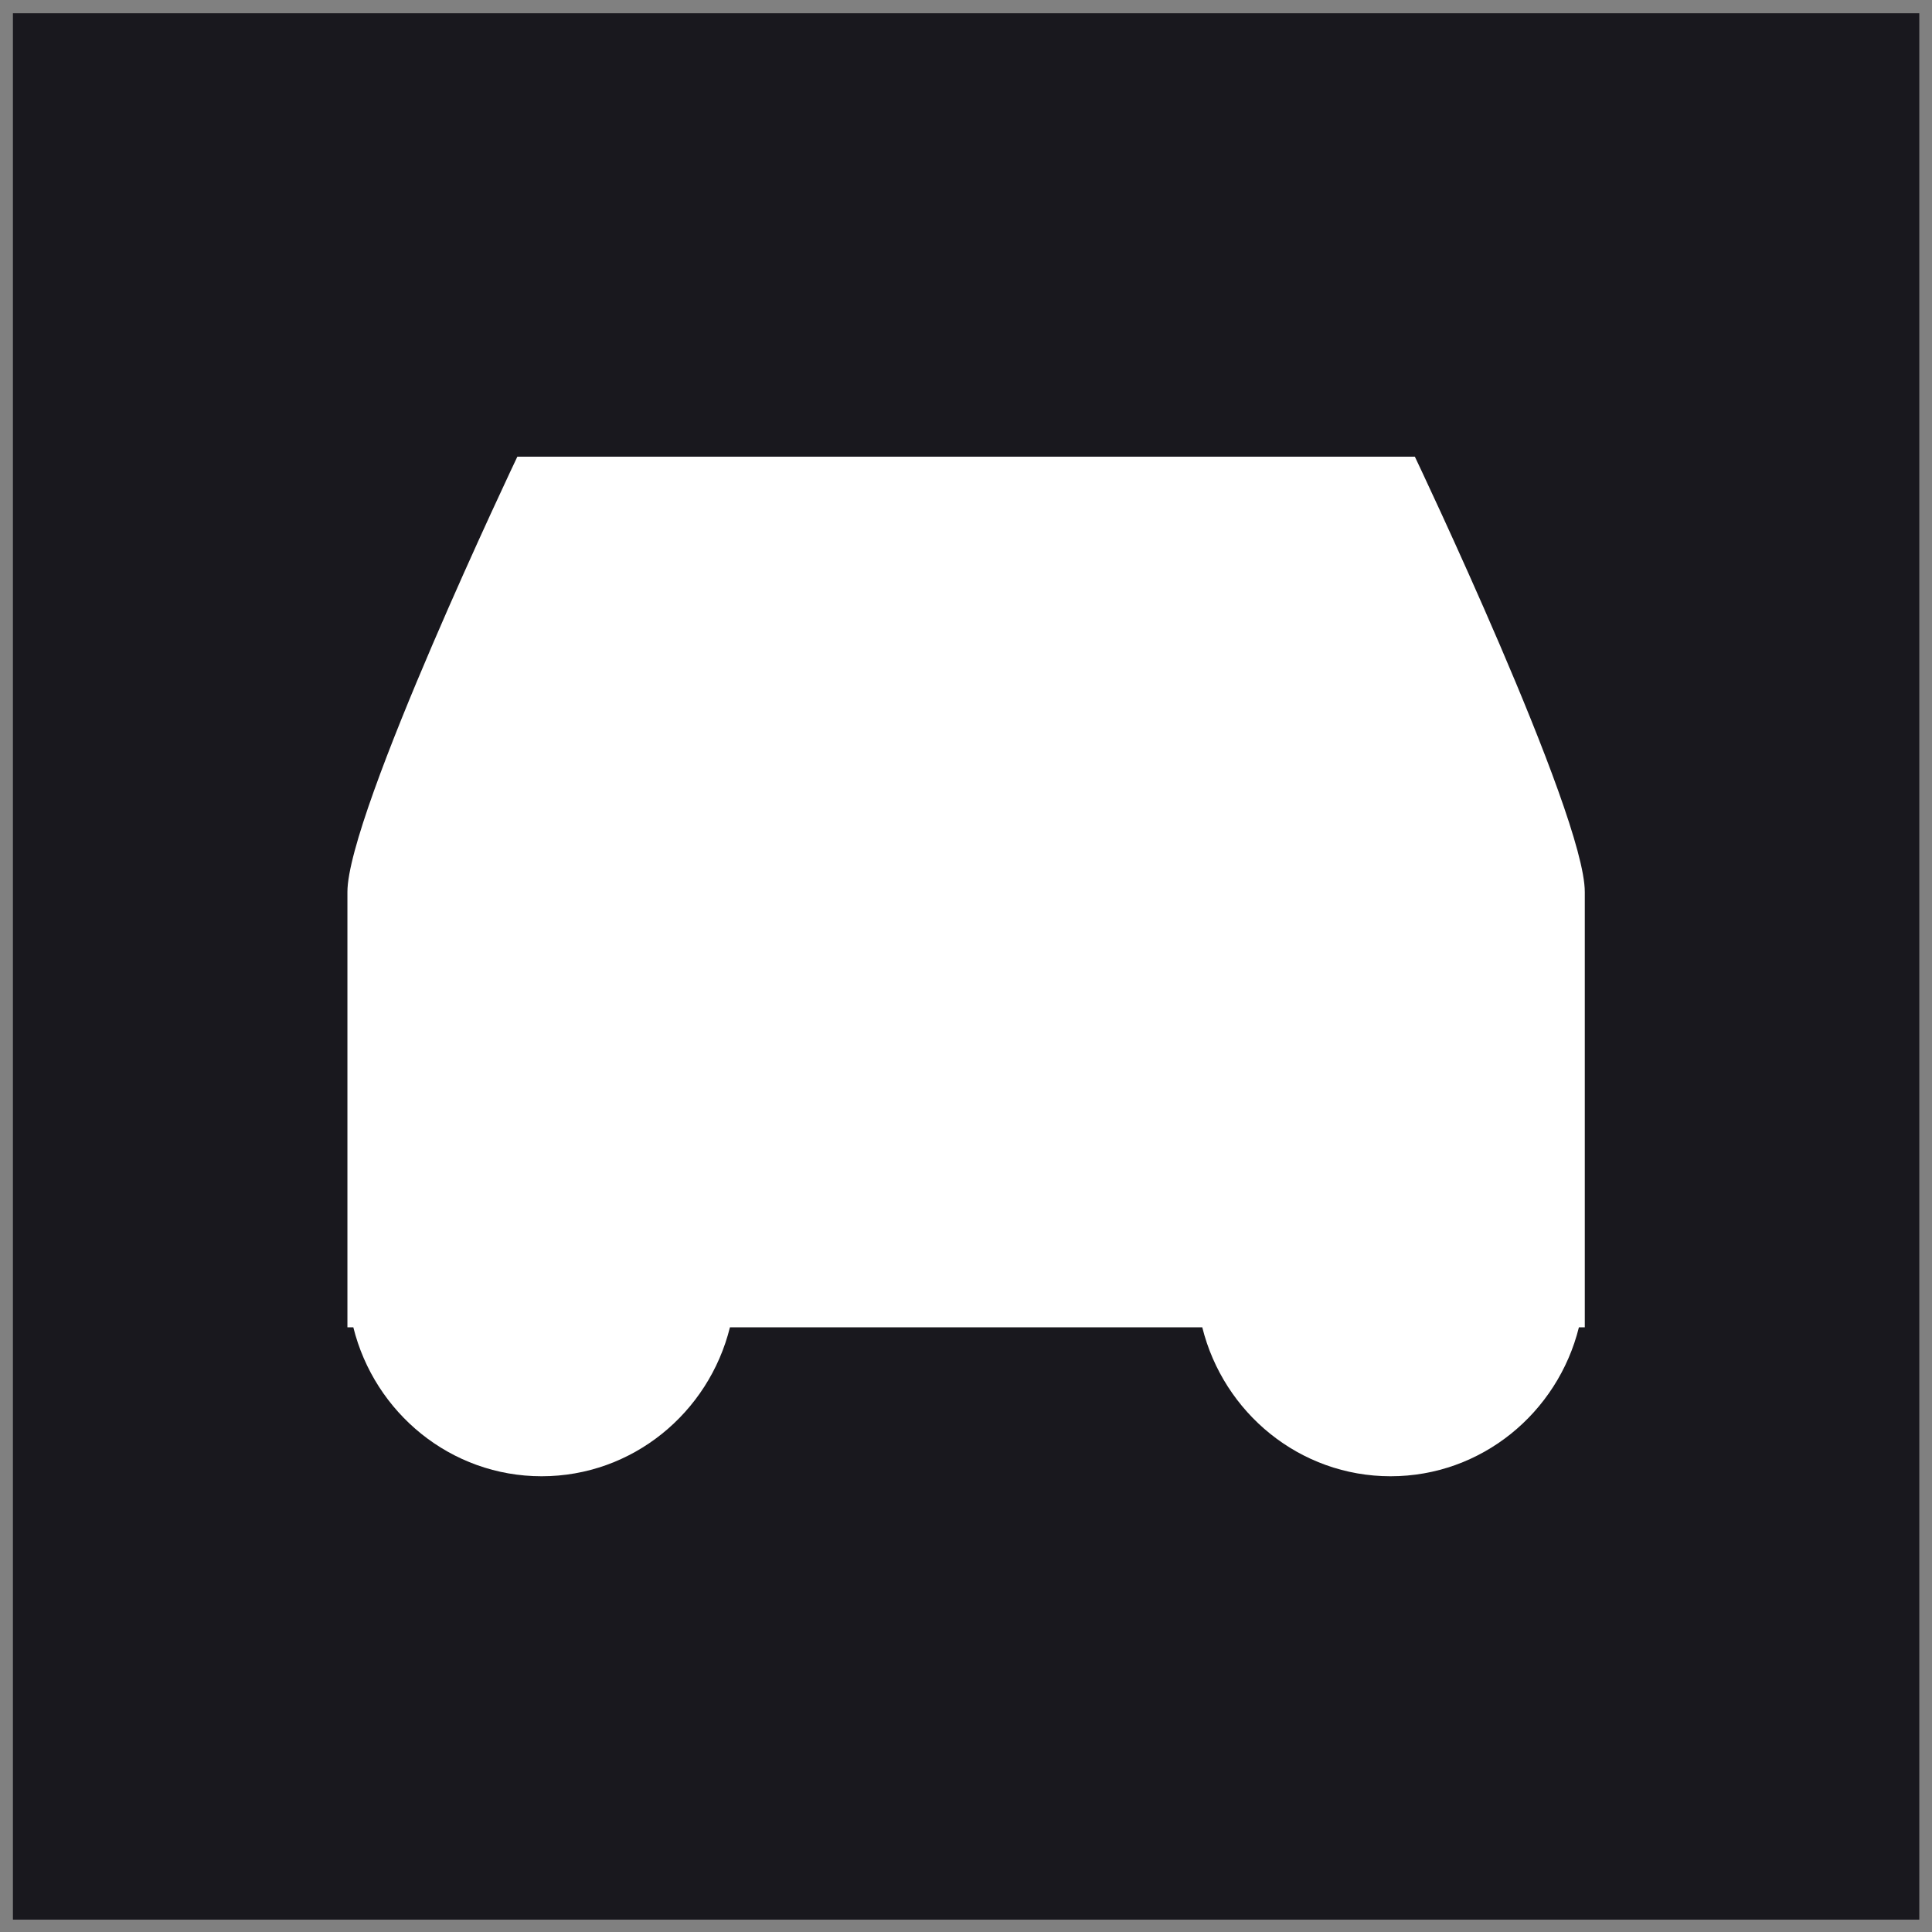 <svg width="73" height="73" viewBox="0 0 73 73" fill="none" xmlns="http://www.w3.org/2000/svg">
<rect x="0" y="0" width="73" height="73" fill="#808080" stroke="none"/>
<rect x="0.488" y="0.501" width="72.032" height="72.032" fill="#19181E"/>
<path fill-rule="evenodd" clip-rule="evenodd" d="M19.548 17.255H53.46C53.46 17.255 59.881 30.737 59.881 33.703V48.304C59.881 48.31 59.881 48.316 59.881 48.321C59.881 48.327 59.881 48.333 59.881 48.339V50.151H59.659C58.856 53.386 55.975 55.78 52.543 55.78C49.111 55.78 46.23 53.386 45.427 50.151H27.581C26.779 53.386 23.897 55.78 20.465 55.78C17.034 55.78 14.152 53.386 13.35 50.151H13.127V48.321V33.703C13.127 30.737 19.548 17.255 19.548 17.255Z" fill="white"/>
</svg>
